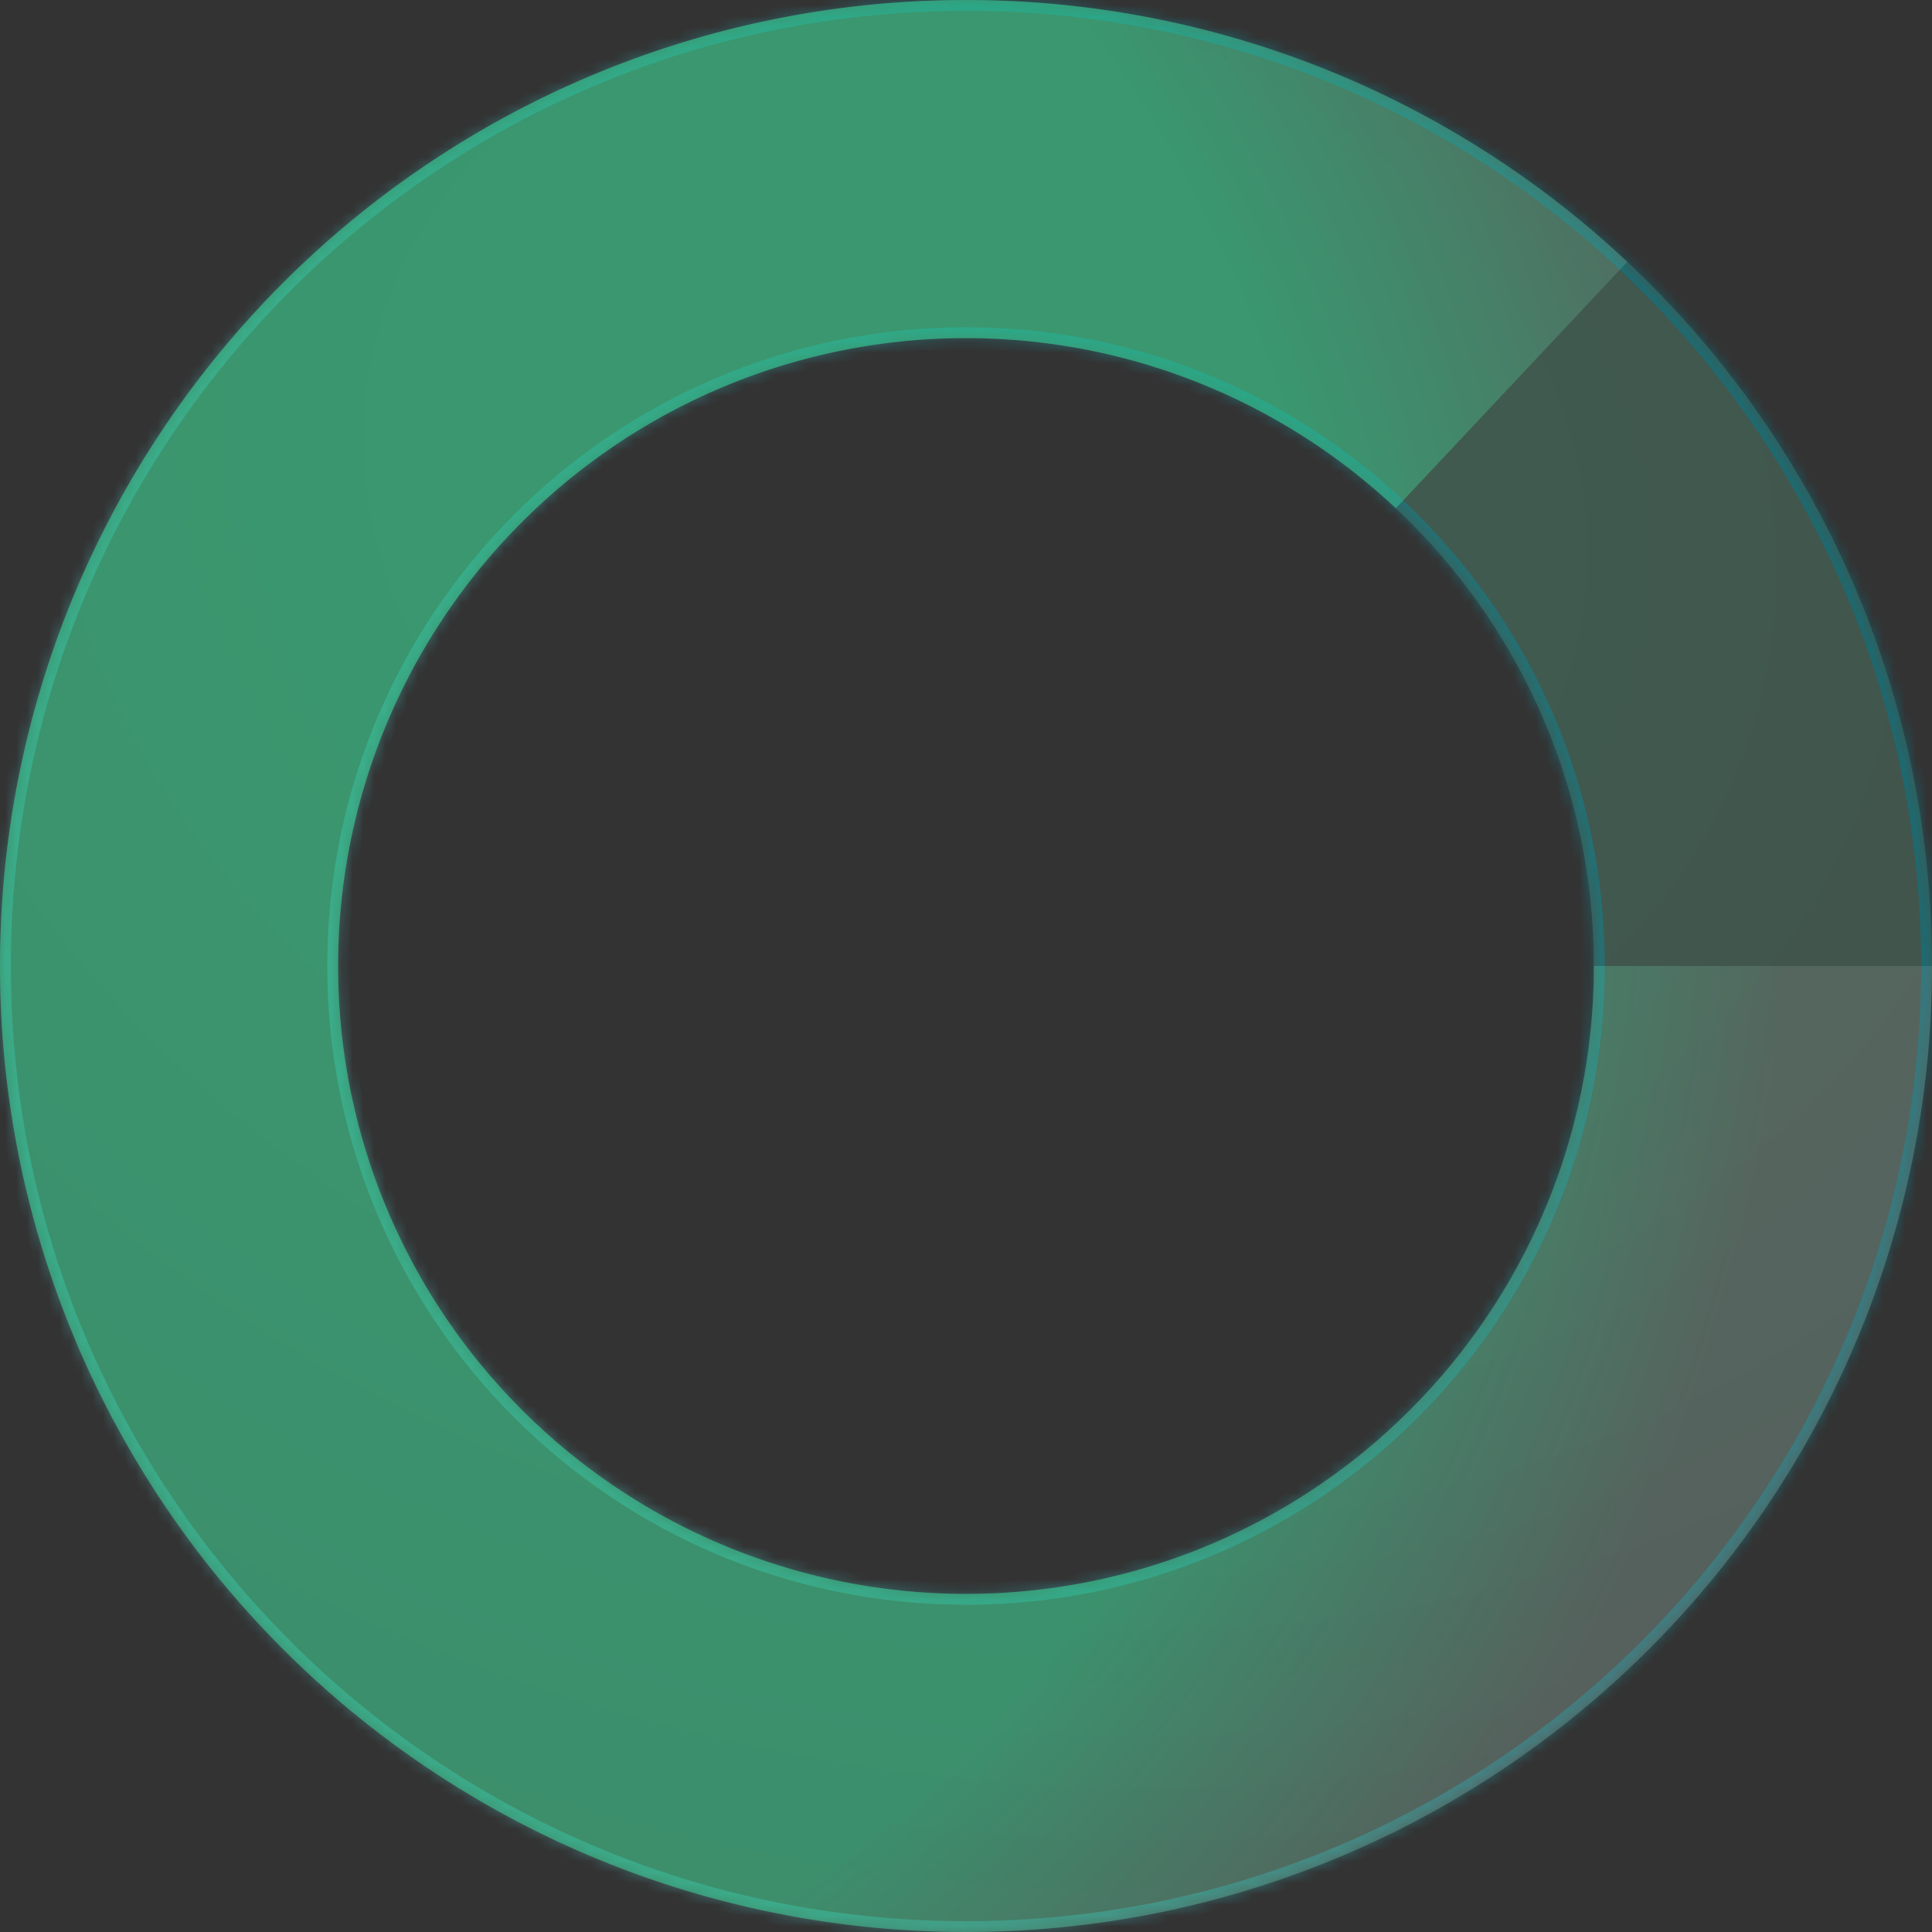 <svg width="178" height="178" fill="none" xmlns="http://www.w3.org/2000/svg"><rect width="100%" height="100%" fill="#333333" stroke="none"/><mask id="a" fill="#fff"><path d="M178 89c0 49.153-39.847 89-89 89S0 138.153 0 89 39.847 0 89 0s89 39.847 89 89zM31.15 89c0 31.95 25.9 57.85 57.85 57.85 31.95 0 57.85-25.9 57.85-57.85 0-31.95-25.9-57.85-57.85-57.85-31.95 0-57.85 25.9-57.85 57.85z"/></mask><path d="M178 89c0 49.153-39.847 89-89 89S0 138.153 0 89 39.847 0 89 0s89 39.847 89 89zM31.15 89c0 31.95 25.9 57.85 57.85 57.85 31.95 0 57.85-25.9 57.85-57.85 0-31.95-25.9-57.85-57.85-57.85-31.95 0-57.85 25.9-57.85 57.85z" fill="#fff" fill-opacity=".1"/><path d="M178 89c0 49.153-39.847 89-89 89S0 138.153 0 89 39.847 0 89 0s89 39.847 89 89zM31.15 89c0 31.95 25.9 57.85 57.85 57.85 31.95 0 57.85-25.9 57.85-57.85 0-31.95-25.9-57.85-57.85-57.85-31.95 0-57.85 25.9-57.85 57.85z" fill="url(#paint0_radial_6214_10829)" fill-opacity=".1"/><path d="M178 89c0 49.153-39.847 89-89 89S0 138.153 0 89 39.847 0 89 0s89 39.847 89 89zM31.15 89c0 31.95 25.9 57.85 57.85 57.85 31.95 0 57.85-25.9 57.85-57.85 0-31.95-25.9-57.85-57.85-57.85-31.95 0-57.85 25.9-57.85 57.85z" stroke="url(#paint1_linear_6214_10829)" stroke-opacity=".6" stroke-width="2" mask="url(#a)"/><path d="M178 89a88.998 88.998 0 01-70.952 87.151A89.004 89.004 0 017.32 124.346 89 89 0 01149.925 24.122l-21.324 22.707A57.851 57.851 0 10146.85 89H178z" fill="#fff" fill-opacity=".1"/><path d="M178 89a88.998 88.998 0 01-70.952 87.151A89.004 89.004 0 017.32 124.346 89 89 0 01149.925 24.122l-21.324 22.707A57.851 57.851 0 10146.85 89H178z" fill="url(#paint2_radial_6214_10829)" fill-opacity=".3"/><defs><radialGradient id="paint0_radial_6214_10829" cx="0" cy="0" r="1" gradientUnits="userSpaceOnUse" gradientTransform="matrix(-61.524 214.081 -264.271 -75.948 89 45.703)"><stop offset=".205" stop-color="#00FF94"/><stop offset=".745" stop-color="#00FF94" stop-opacity="0"/></radialGradient><radialGradient id="paint2_radial_6214_10829" cx="0" cy="0" r="1" gradientUnits="userSpaceOnUse" gradientTransform="rotate(20.232 -214.284 46.907) scale(186.508)"><stop offset=".647" stop-color="#00FF94"/><stop offset=".863" stop-color="#00FF94" stop-opacity="0"/></radialGradient><linearGradient id="paint1_linear_6214_10829" x1="162" y1="30.5" x2="-4" y2="97" gradientUnits="userSpaceOnUse"><stop stop-color="#047586"/><stop offset=".759" stop-color="#439596"/></linearGradient></defs></svg>